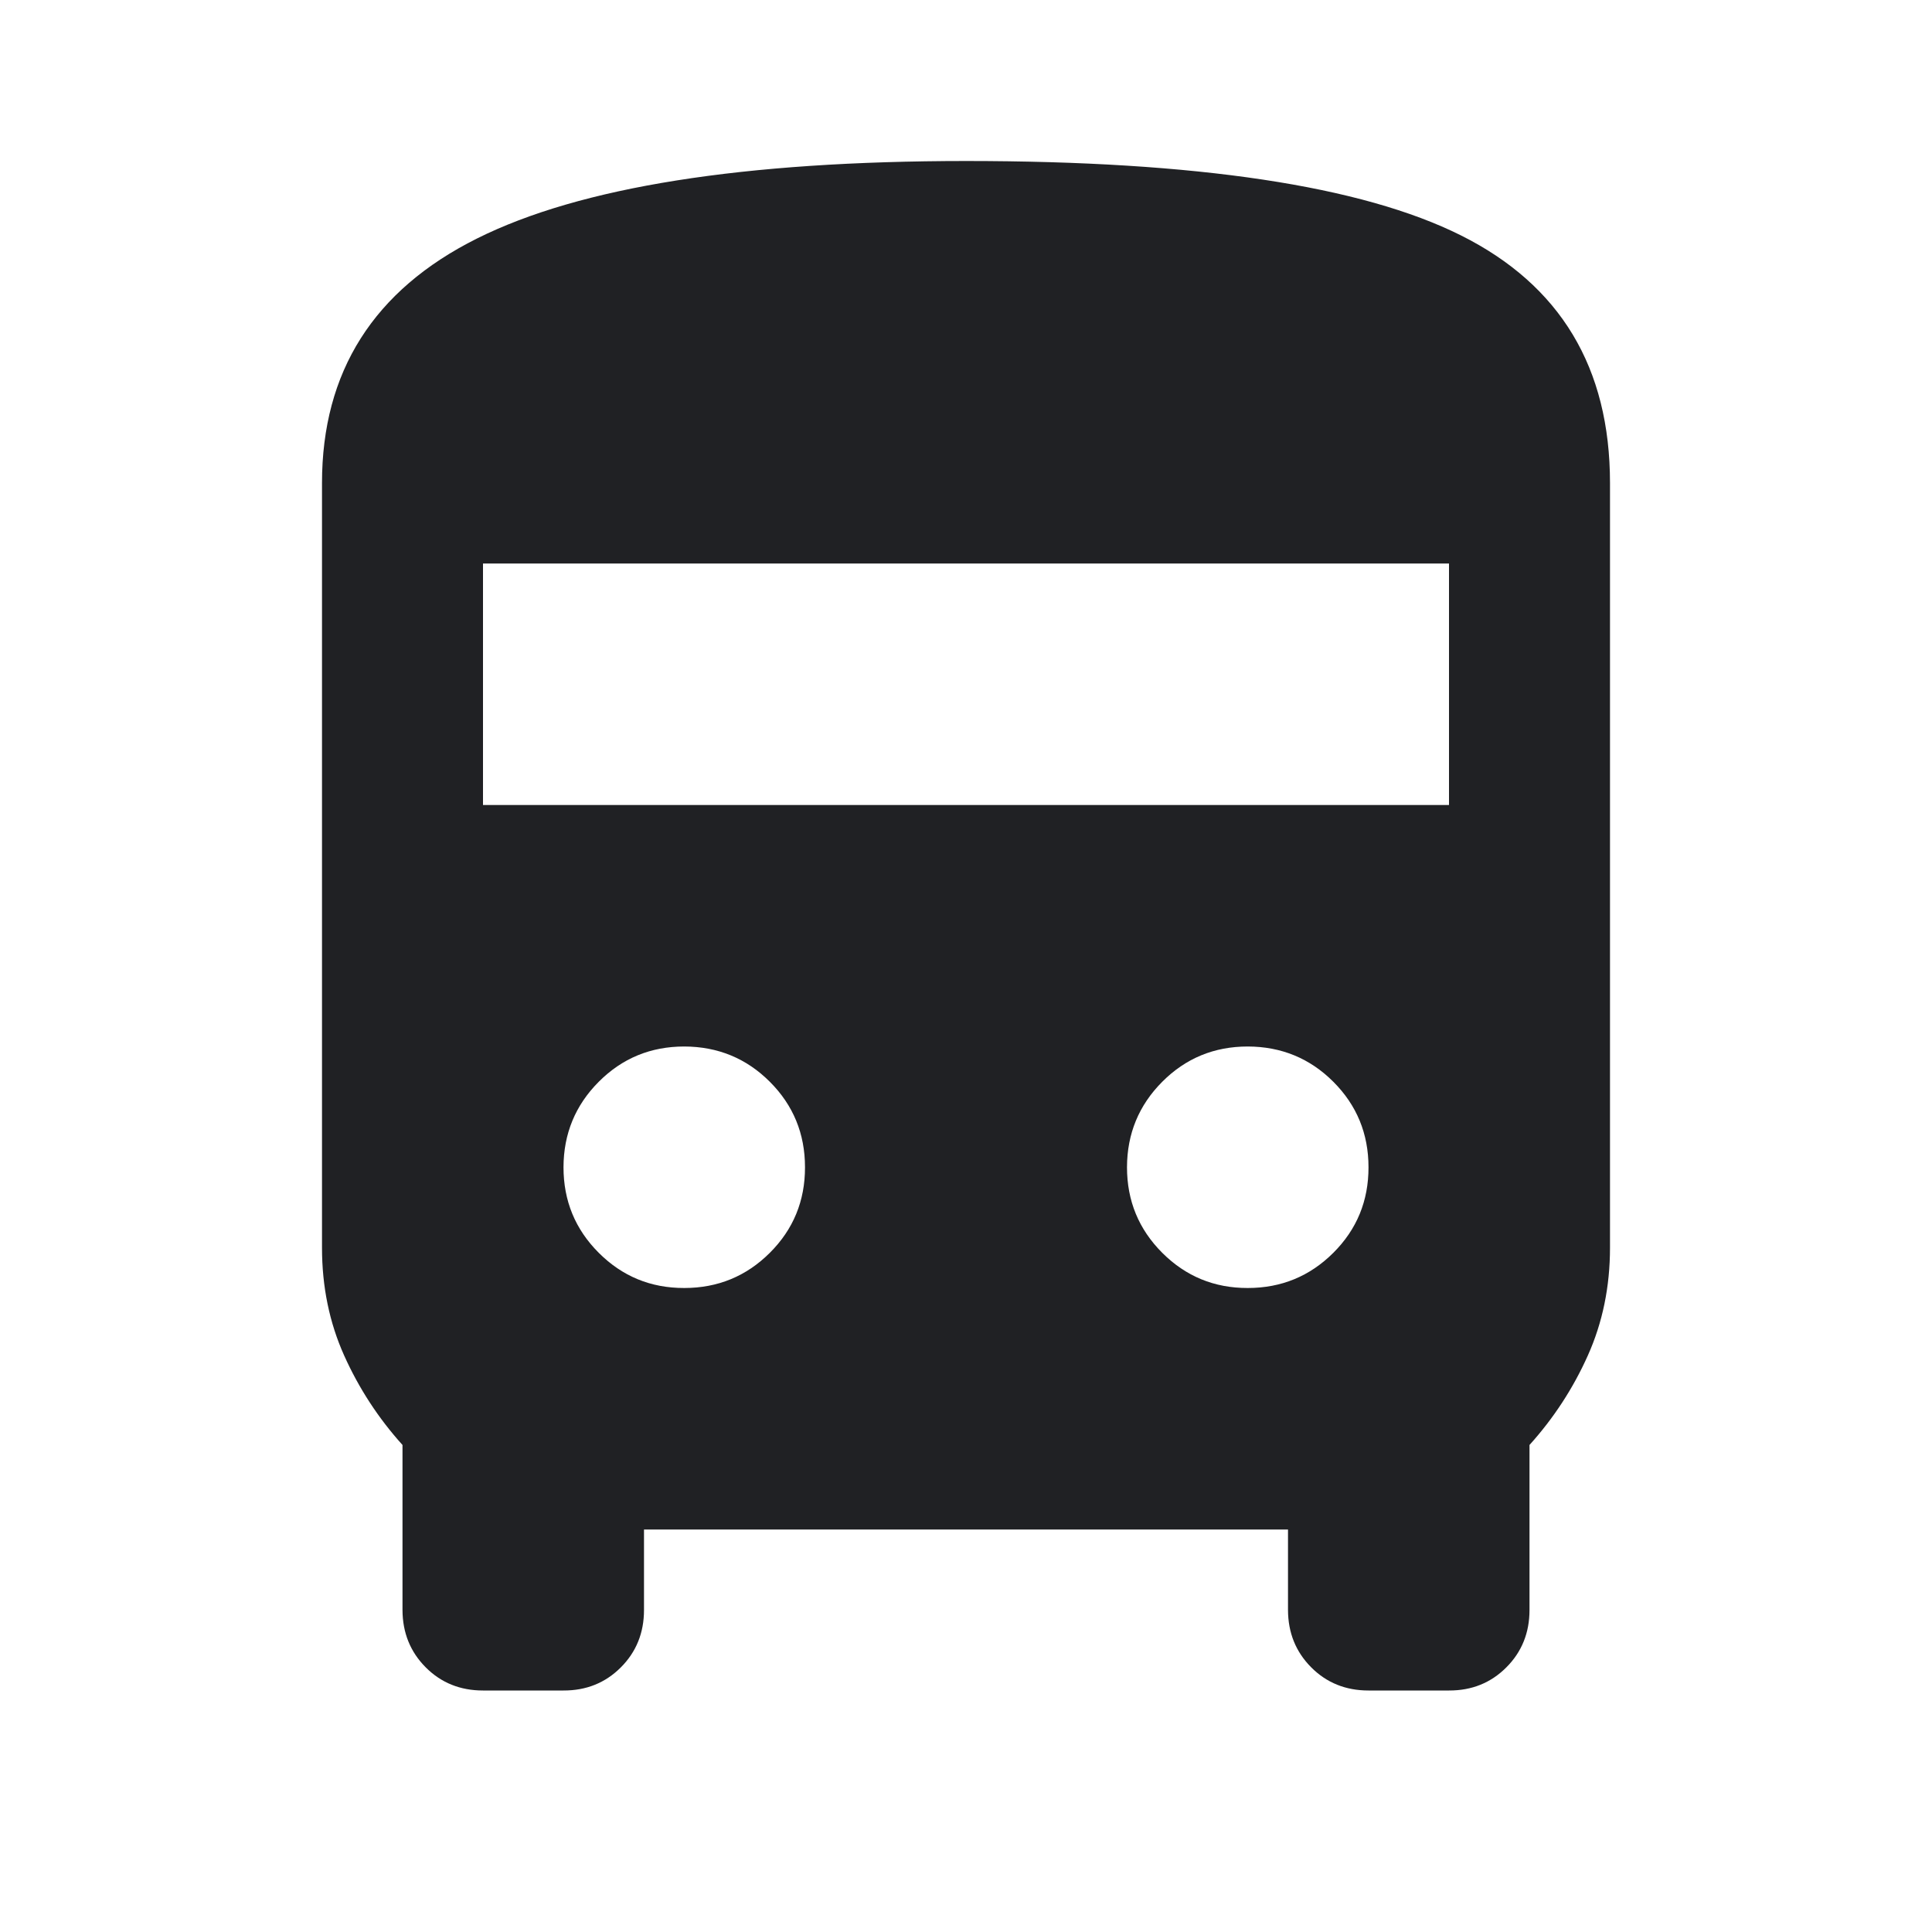 <svg width="24" height="24" viewBox="0 0 24 24" fill="none" xmlns="http://www.w3.org/2000/svg">
<path d="M6 21C5.717 21 5.479 20.904 5.288 20.712C5.097 20.52 5.001 20.283 5 20V17.95C4.7 17.617 4.458 17.246 4.275 16.838C4.092 16.43 4 15.984 4 15.5V6C4 4.617 4.642 3.604 5.925 2.963C7.208 2.322 9.233 2.001 12 2C14.867 2 16.917 2.308 18.15 2.925C19.383 3.542 20 4.567 20 6V15.5C20 15.983 19.908 16.429 19.725 16.838C19.542 17.247 19.3 17.617 19 17.95V20C19 20.283 18.904 20.521 18.712 20.713C18.52 20.905 18.283 21.001 18 21H17C16.717 21 16.479 20.904 16.288 20.712C16.097 20.52 16.001 20.283 16 20V19H8V20C8 20.283 7.904 20.521 7.712 20.713C7.52 20.905 7.283 21.001 7 21H6ZM6 10H18V7H6V10ZM8.5 16C8.917 16 9.271 15.854 9.563 15.563C9.855 15.272 10.001 14.917 10 14.5C10 14.083 9.854 13.729 9.563 13.438C9.272 13.147 8.917 13.001 8.5 13C8.083 13 7.729 13.146 7.438 13.438C7.147 13.73 7.001 14.084 7 14.5C7 14.917 7.146 15.271 7.438 15.563C7.73 15.855 8.084 16.001 8.5 16ZM15.5 16C15.917 16 16.271 15.854 16.563 15.563C16.855 15.272 17.001 14.917 17 14.5C17 14.083 16.854 13.729 16.563 13.438C16.272 13.147 15.917 13.001 15.5 13C15.083 13 14.729 13.146 14.438 13.438C14.147 13.73 14.001 14.084 14 14.5C14 14.917 14.146 15.271 14.438 15.563C14.73 15.855 15.084 16.001 15.5 16Z" fill="#202124"/>
</svg>
